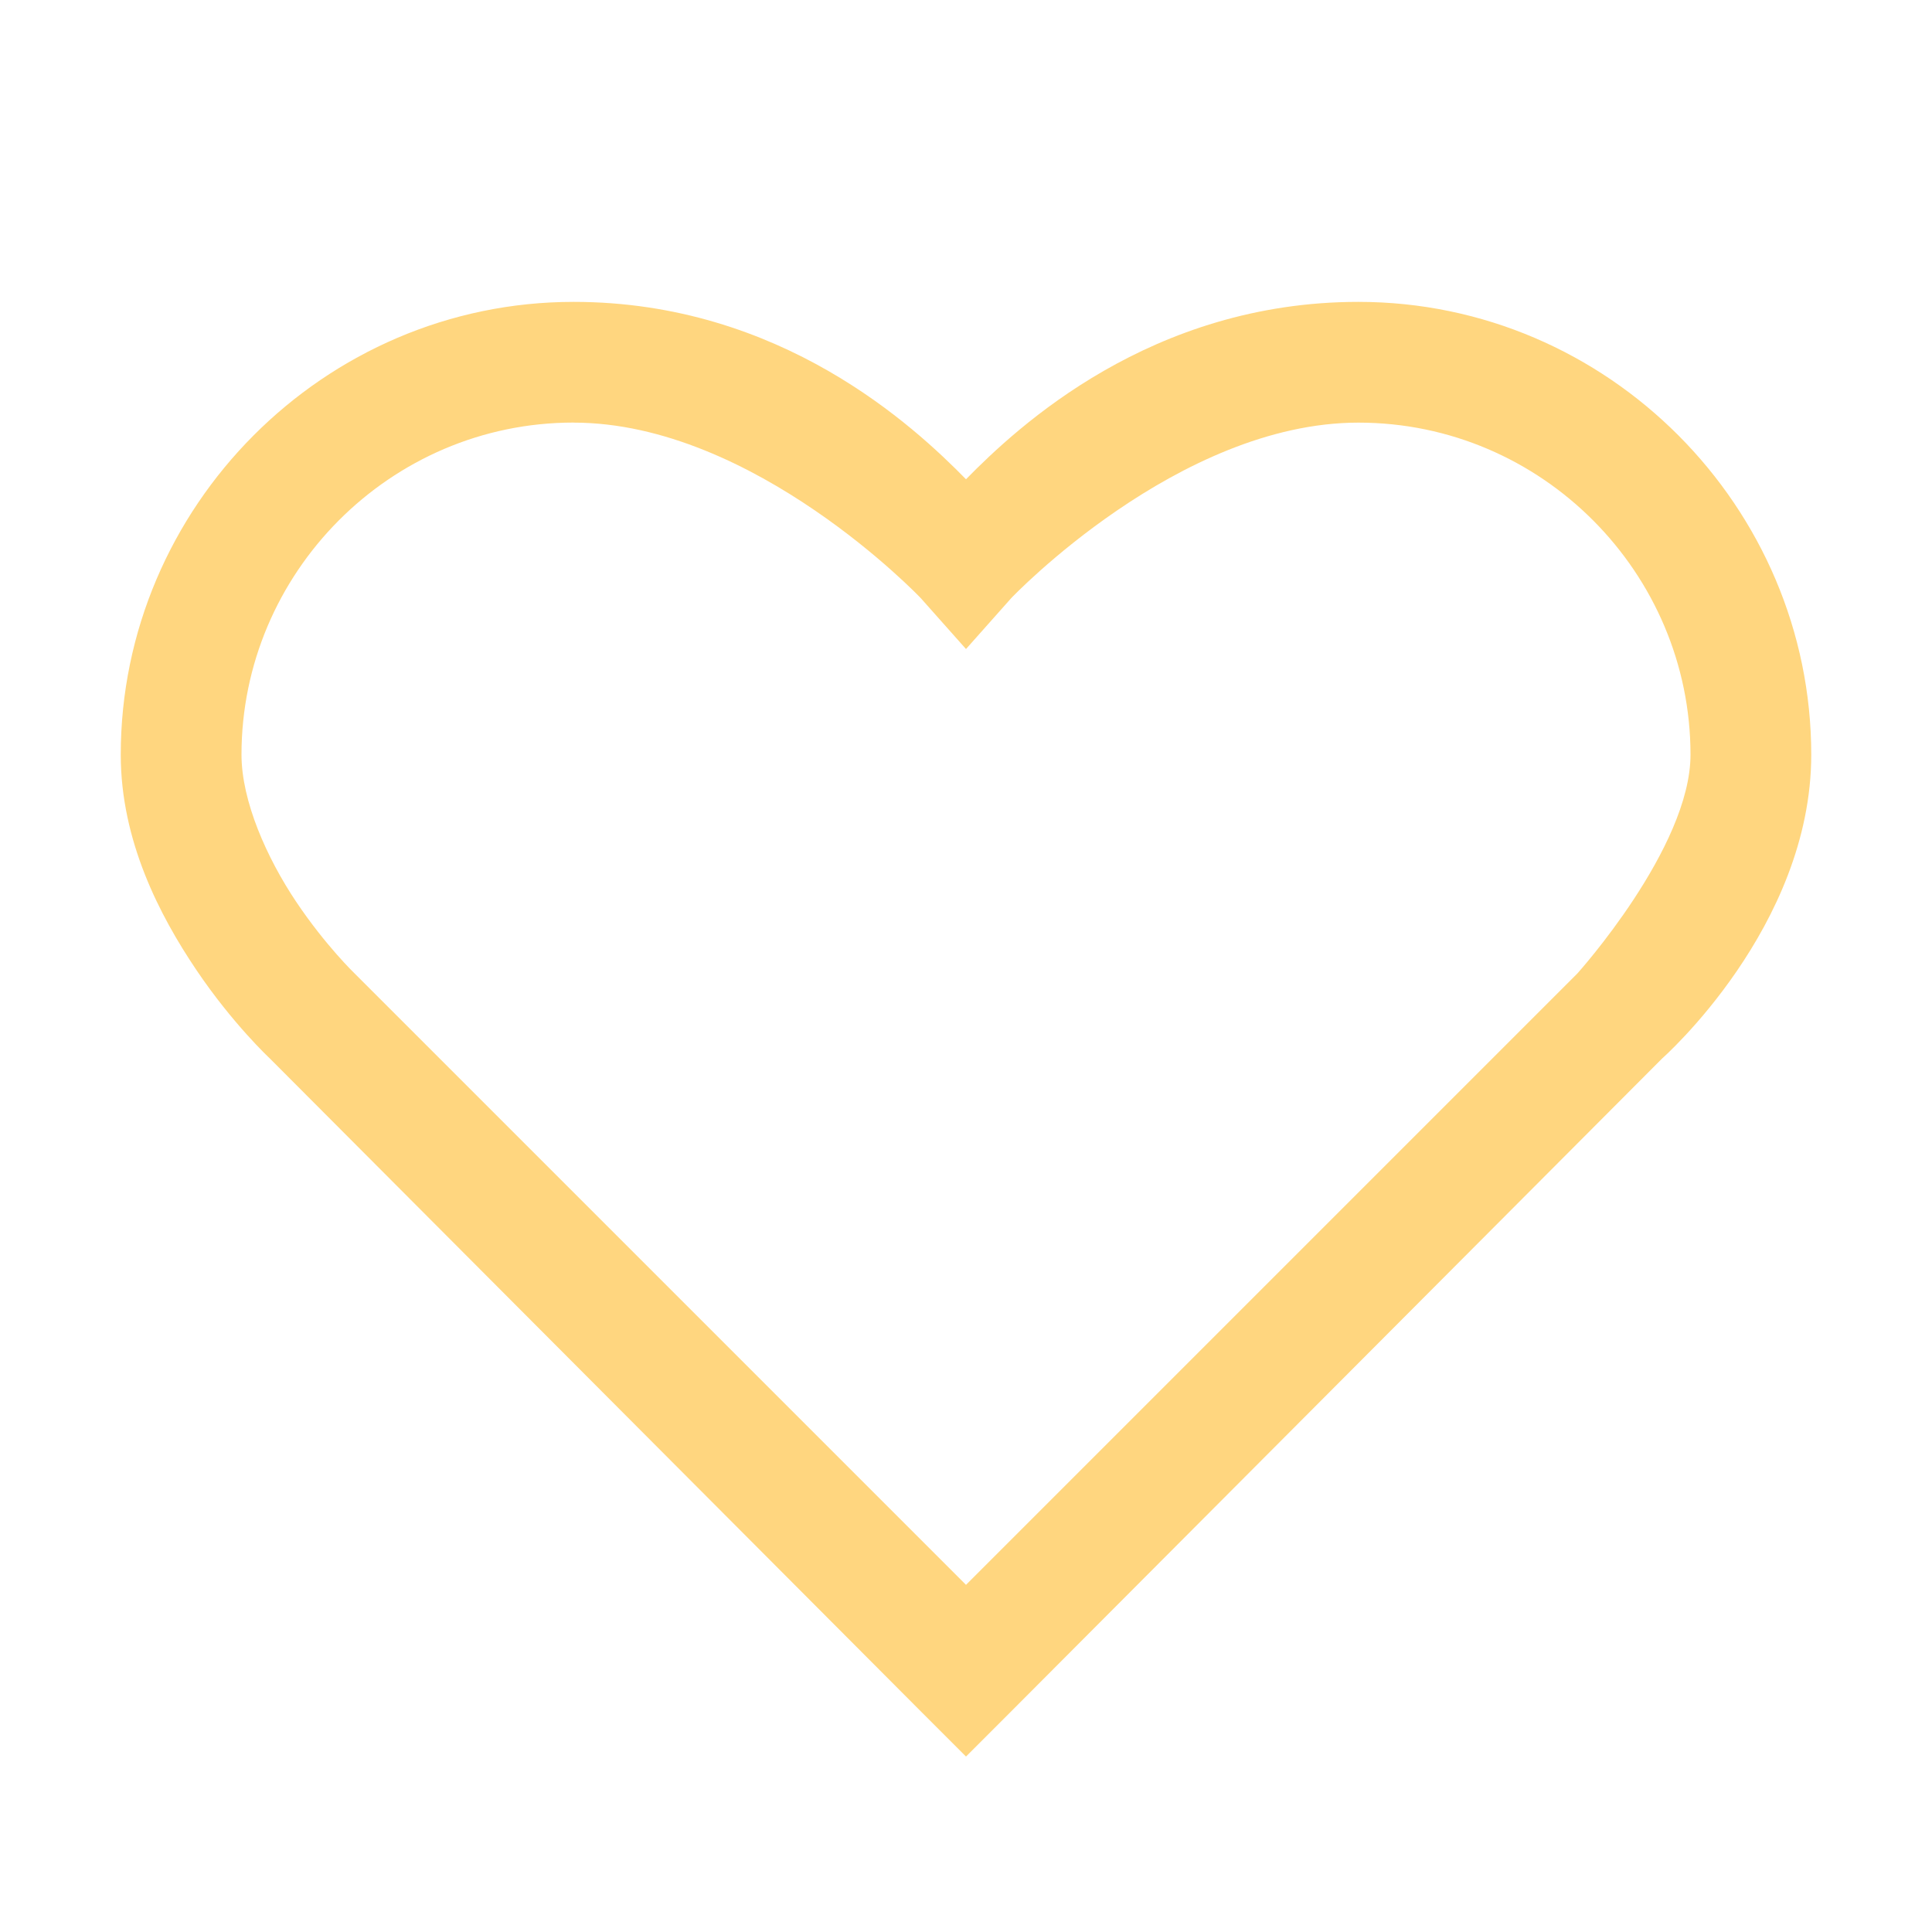 <svg xmlns="http://www.w3.org/2000/svg" xmlns:xlink="http://www.w3.org/1999/xlink" viewBox="0,0,256,256" width="32px" height="32px"><g fill="#ffd67f" fill-rule="nonzero" stroke="none" stroke-width="1" stroke-linecap="butt" stroke-linejoin="miter" stroke-miterlimit="10" stroke-dasharray="" stroke-dashoffset="0" font-family="none" font-weight="none" font-size="none" text-anchor="none" style="mix-blend-mode: normal"><g transform="scale(8,8)"><path d="M9.5,5c-4.137,0 -7.5,3.402 -7.5,7.5c0,1.43 0.648,2.668 1.25,3.562c0.602,0.895 1.219,1.469 1.219,1.469l10.812,10.844l0.719,0.719l0.719,-0.719l10.812,-10.844c0,0 2.469,-2.176 2.469,-5.031c0,-4.098 -3.363,-7.5 -7.5,-7.5c-3.434,0 -5.645,2.066 -6.5,2.938c-0.855,-0.871 -3.066,-2.938 -6.5,-2.938zM9.5,7c2.988,0 5.75,2.906 5.75,2.906l0.75,0.844l0.75,-0.844c0,0 2.762,-2.906 5.75,-2.906c3.043,0 5.5,2.496 5.5,5.5c0,1.543 -1.875,3.625 -1.875,3.625l-10.125,10.125l-10.125,-10.125c0,0 -0.484,-0.465 -0.969,-1.188c-0.484,-0.723 -0.906,-1.664 -0.906,-2.438c0,-3.004 2.457,-5.5 5.5,-5.5z"></path></g></g></svg>